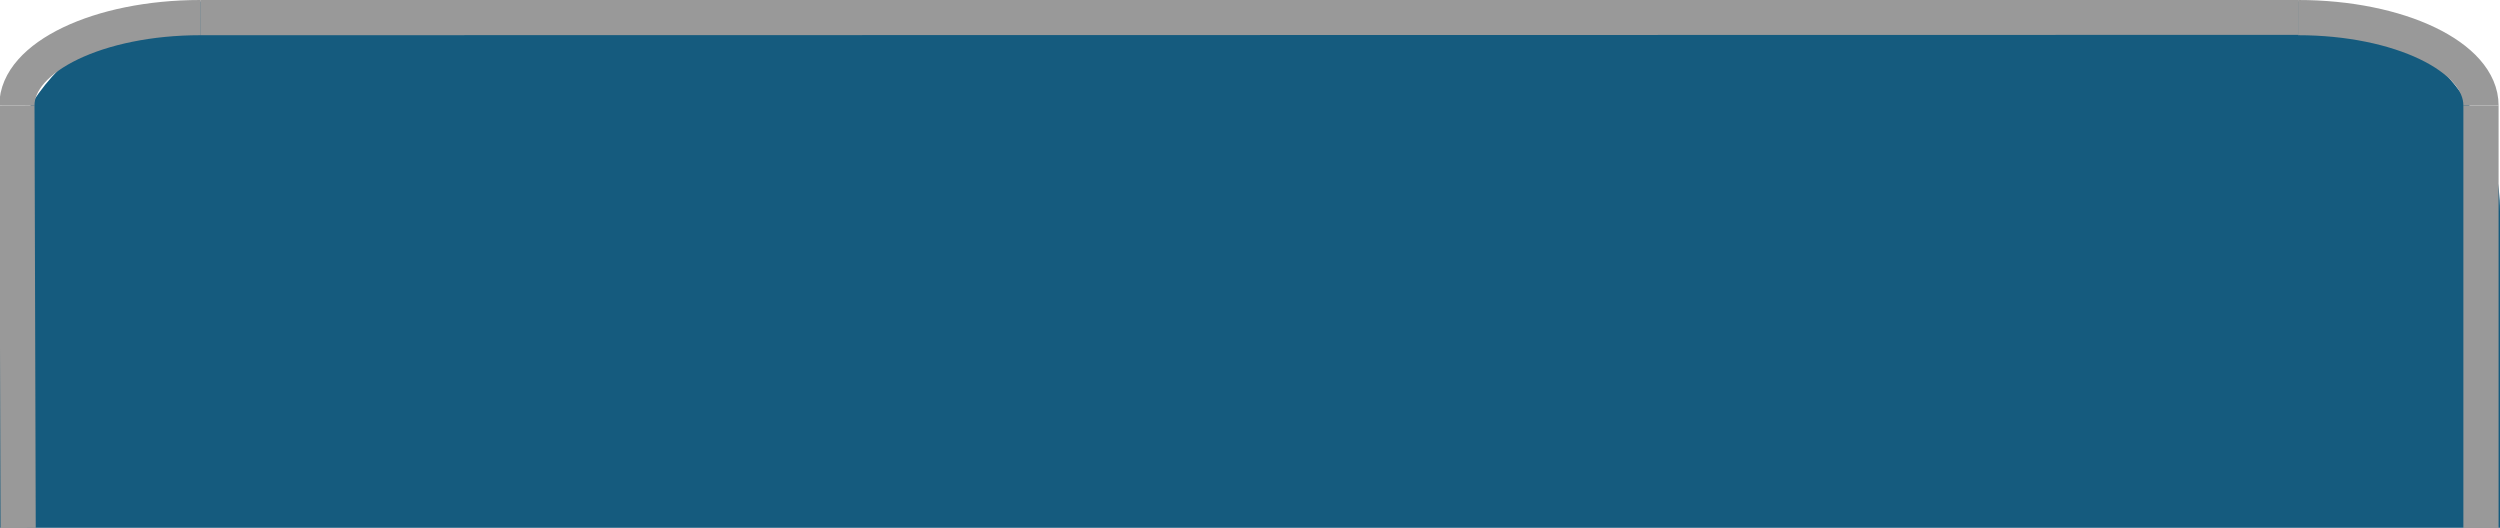 <?xml version="1.0" encoding="utf-8"?>
<!-- Generator: Adobe Illustrator 26.0.3, SVG Export Plug-In . SVG Version: 6.00 Build 0)  -->
<svg version="1.1" id="Layer_1" xmlns="http://www.w3.org/2000/svg" xmlns:xlink="http://www.w3.org/1999/xlink" x="0px" y="0px"
	 viewBox="0 0 142 29.99" style="enable-background:new 0 0 142 29.99;" xml:space="preserve">
<style type="text/css">
	.st0{fill:#155B7E;}
	.st1{fill:none;stroke:#999999;stroke-width:2;stroke-miterlimit:10;}
</style>
<path class="st0" d="M142,29.98H0V12C0,5.37,5.78,0,12.92,0h116.16C136.22,0,142,5.37,142,12V29.98z"/>
<line class="st1" x1="1.03" y1="29.99" x2="0.96" y2="5.99"/>
<path class="st1" d="M0.96,5.99C0.96,3.23,5.63,1,11.37,1"/>
<path class="st1" d="M140.92,5.99c0-2.76-4.65-4.99-10.39-4.99"/>
<line class="st1" x1="140.92" y1="29.99" x2="140.92" y2="5.99"/>
<line class="st1" x1="11.37" y1="1" x2="130.53" y2="0.98"/>
</svg>

